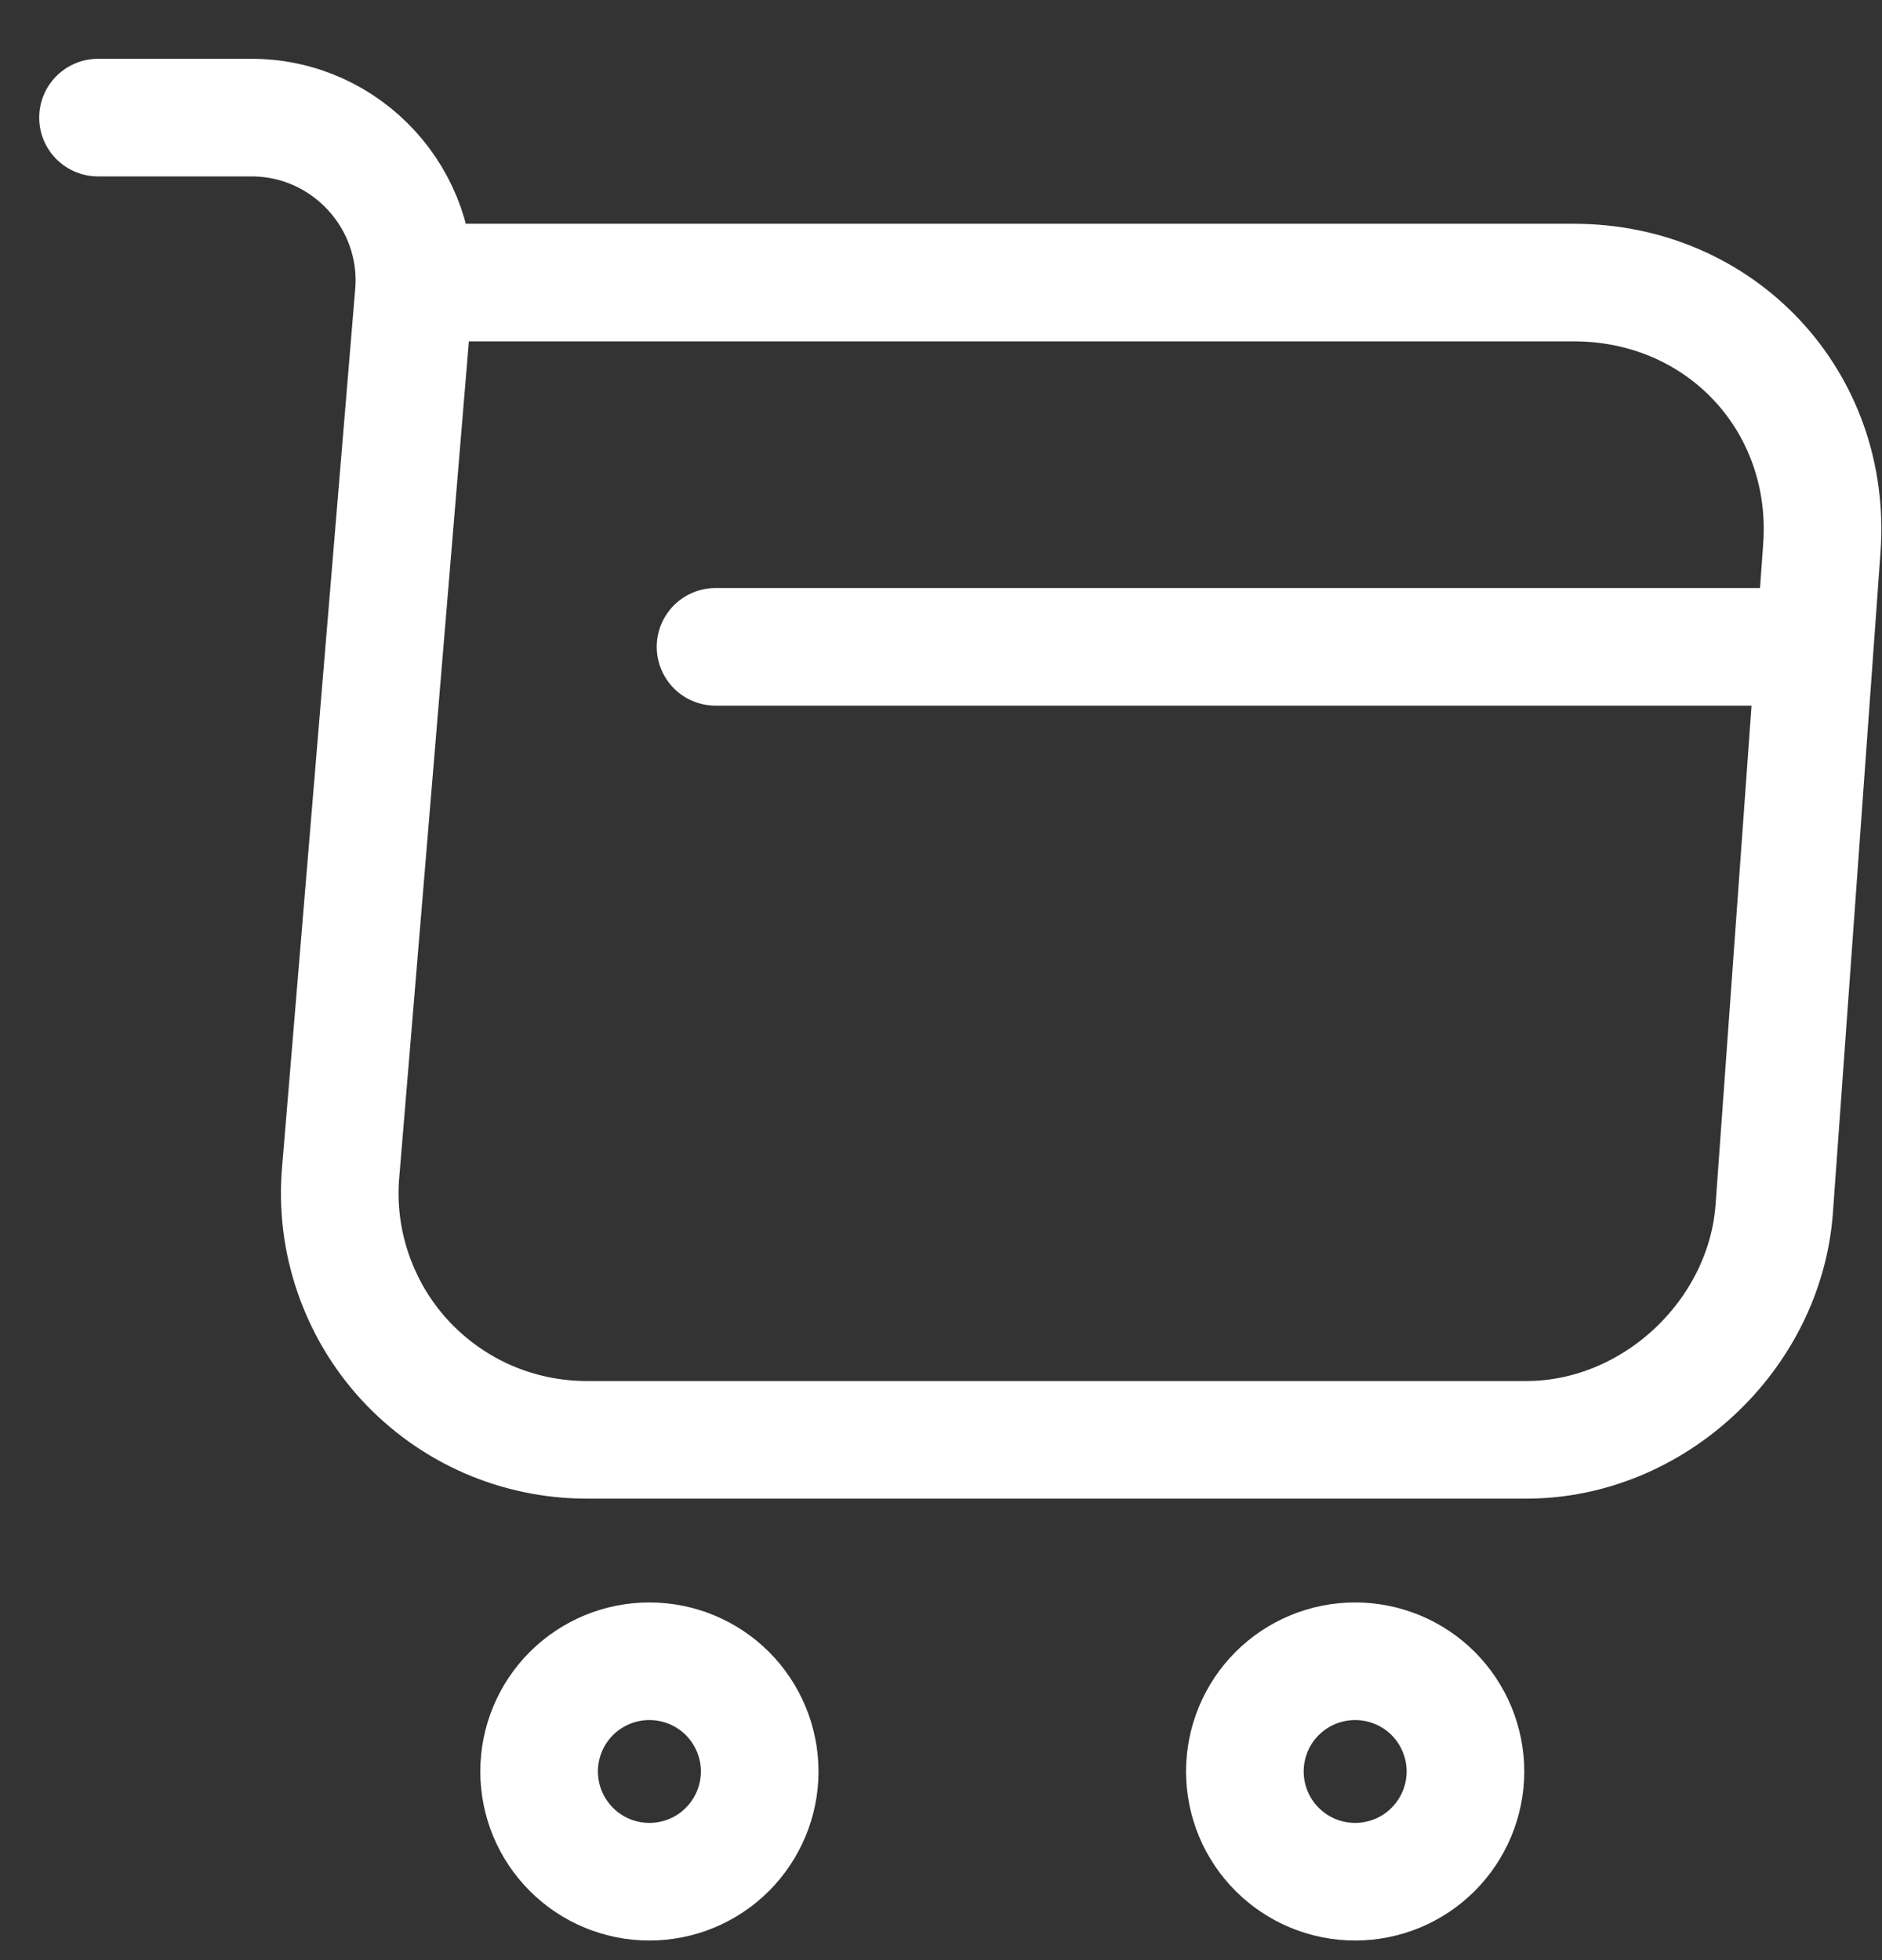 <svg width="24" height="25" viewBox="0 0 24 25" fill="none" xmlns="http://www.w3.org/2000/svg">
<rect x="0" y="0" width="24" height="25" fill="#333333" stroke="none"/>
<path d="M1.25 1.5H3.208C4.423 1.5 5.379 2.546 5.277 3.75L4.344 14.955C4.307 15.389 4.361 15.826 4.503 16.238C4.644 16.65 4.869 17.029 5.164 17.349C5.459 17.669 5.818 17.925 6.217 18.1C6.616 18.274 7.047 18.364 7.482 18.364H19.464C21.084 18.364 22.501 17.036 22.625 15.428L23.233 6.99C23.367 5.122 21.95 3.604 20.071 3.604H5.548M9.125 8.25H22.625M17.281 24C17.654 24 18.012 23.852 18.276 23.588C18.539 23.324 18.688 22.967 18.688 22.594C18.688 22.221 18.539 21.863 18.276 21.599C18.012 21.336 17.654 21.188 17.281 21.188C16.908 21.188 16.551 21.336 16.287 21.599C16.023 21.863 15.875 22.221 15.875 22.594C15.875 22.967 16.023 23.324 16.287 23.588C16.551 23.852 16.908 24 17.281 24ZM8.281 24C8.654 24 9.012 23.852 9.276 23.588C9.539 23.324 9.688 22.967 9.688 22.594C9.688 22.221 9.539 21.863 9.276 21.599C9.012 21.336 8.654 21.188 8.281 21.188C7.908 21.188 7.551 21.336 7.287 21.599C7.023 21.863 6.875 22.221 6.875 22.594C6.875 22.967 7.023 23.324 7.287 23.588C7.551 23.852 7.908 24 8.281 24Z" stroke="white" stroke-width="1.5" stroke-miterlimit="10" stroke-linecap="round" stroke-linejoin="round"/>
</svg>
